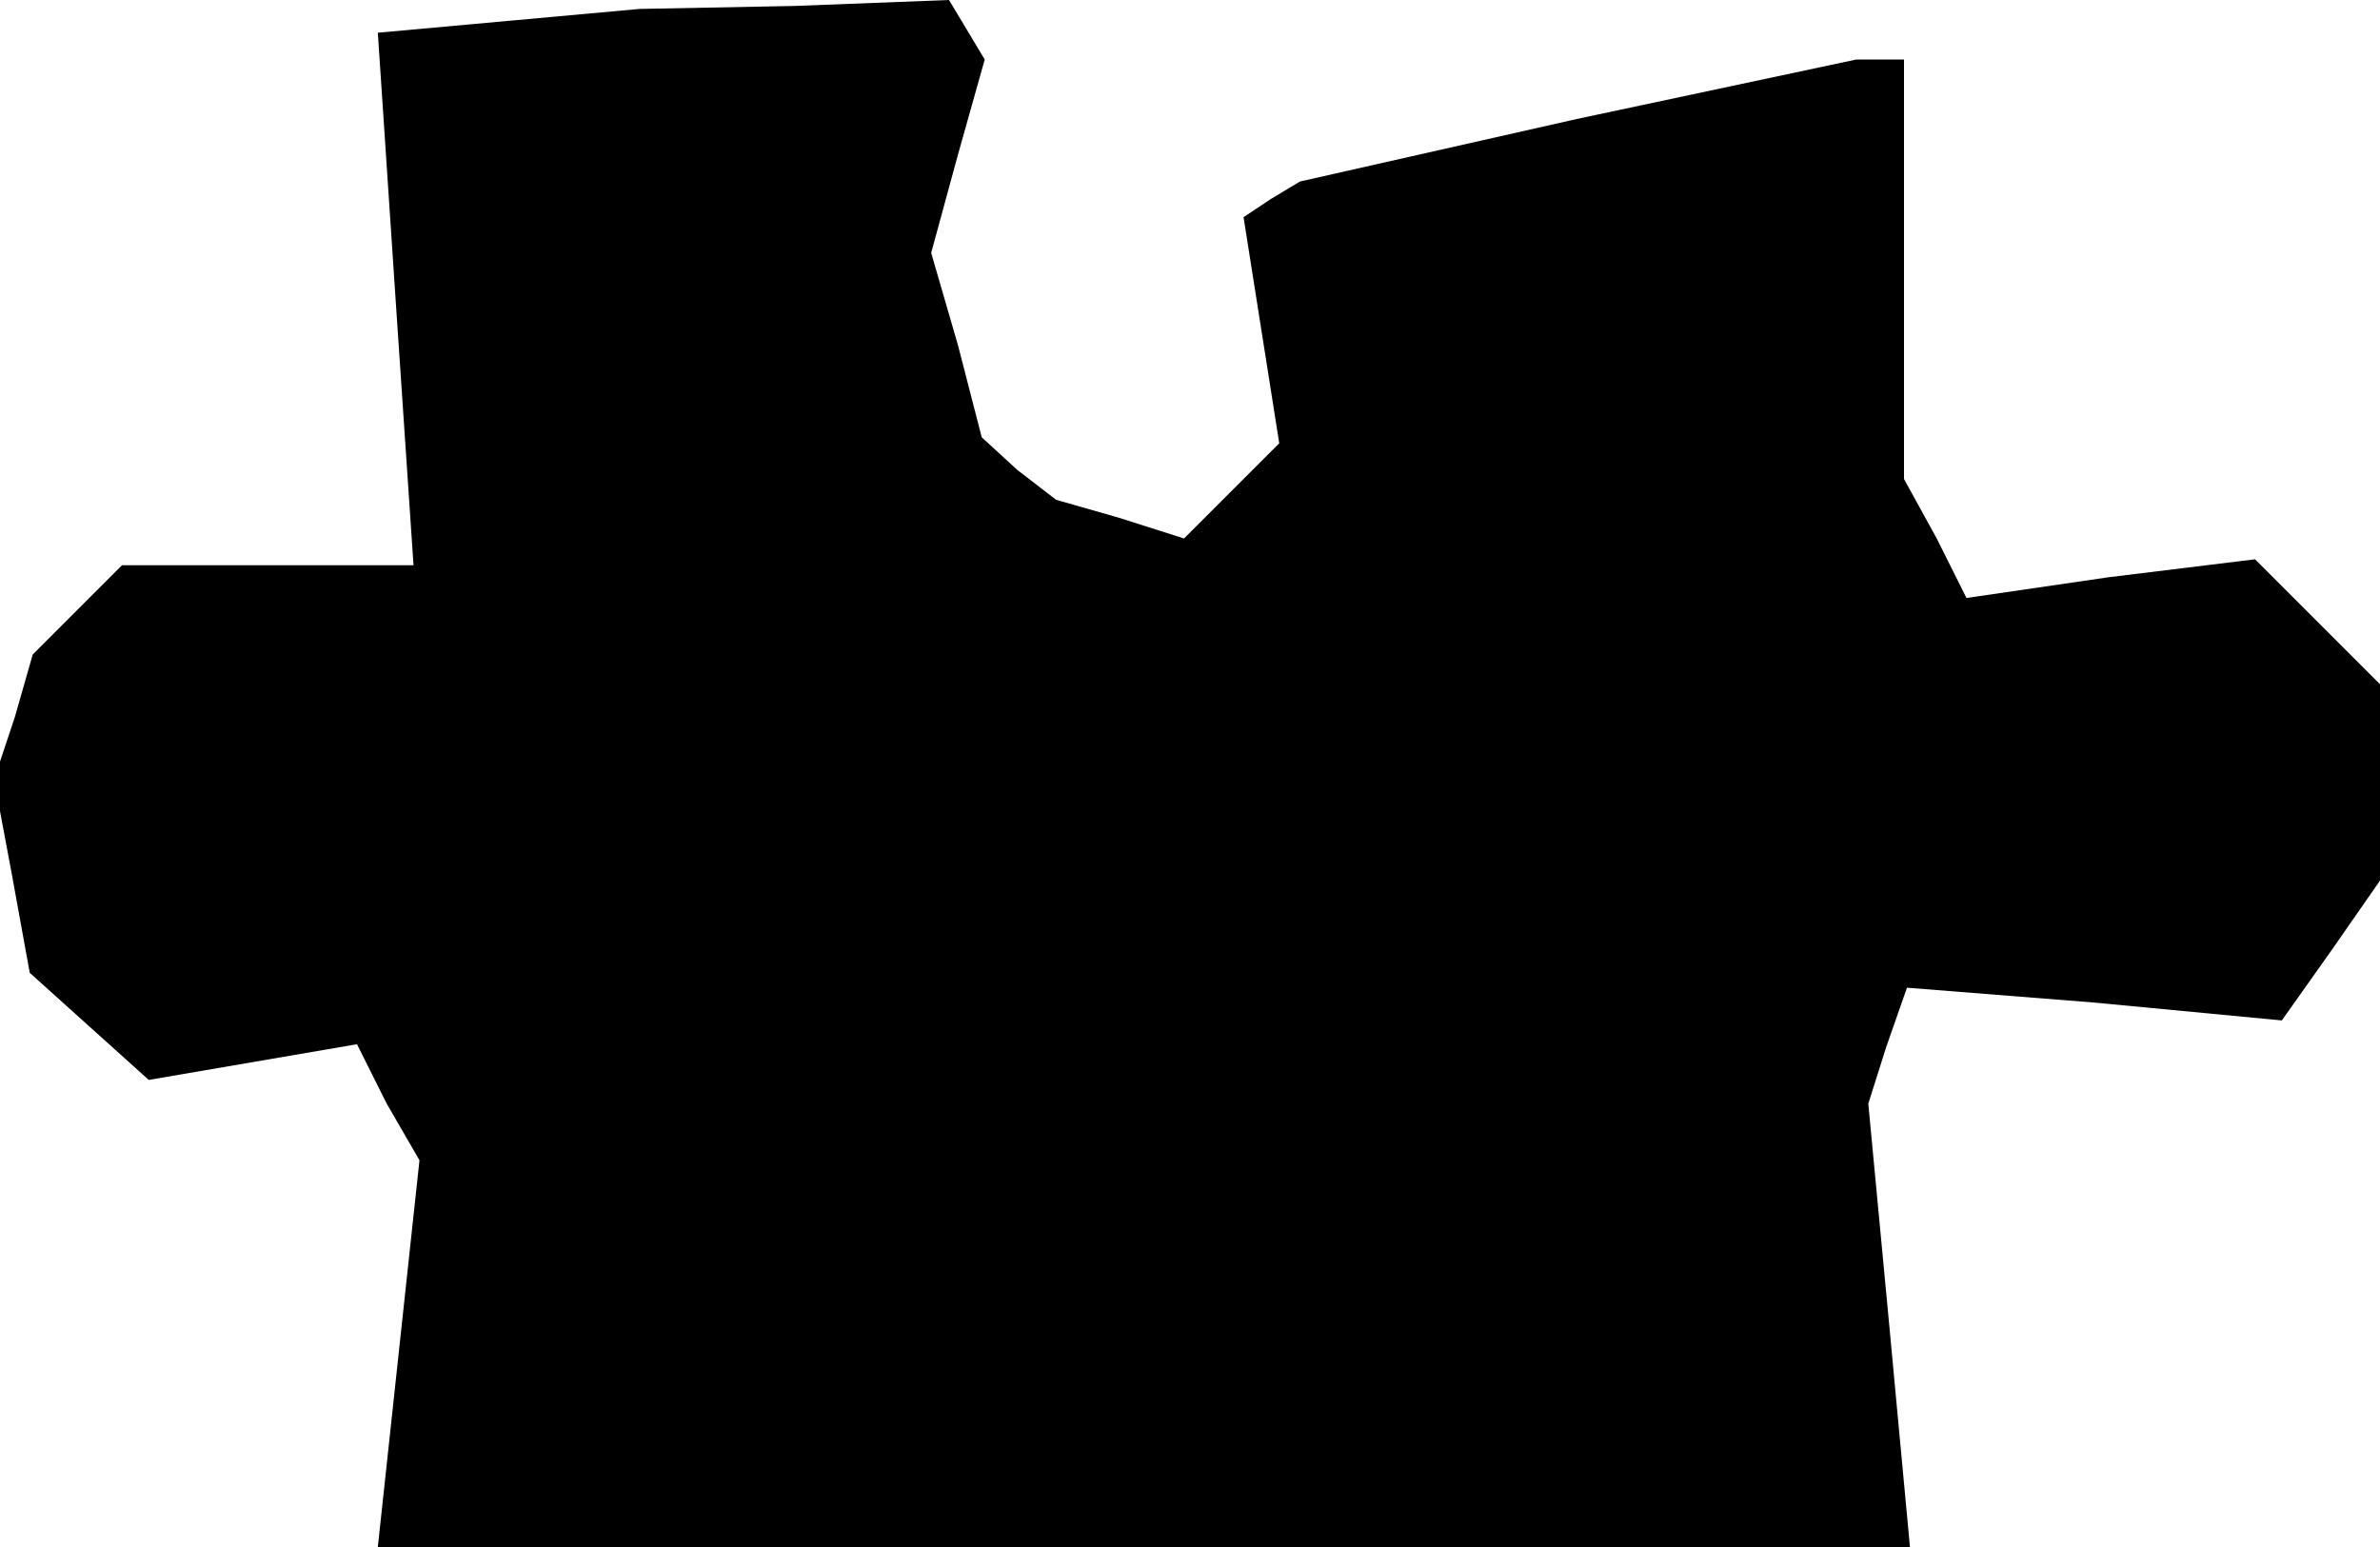 <?xml version="1.0" standalone="no"?>
<!DOCTYPE svg PUBLIC "-//W3C//DTD SVG 20010904//EN"
 "http://www.w3.org/TR/2001/REC-SVG-20010904/DTD/svg10.dtd">
<svg version="1.0" xmlns="http://www.w3.org/2000/svg"
 width="80pt" height="52pt" viewBox="0 0 80 52"
 preserveAspectRatio="xMidYMid meet">
<g transform="translate(0,52) scale(0.1,-0.1)"
fill="#000000" stroke="none">
<path d="M171 513 l-44 -4 6 -90 6 -89 -49 0 -49 0 -15 -15 -15 -15 -6 -21 -7
-21 6 -32 6 -33 20 -18 20 -18 35 6 35 6 10 -20 11 -19 -7 -65 -7 -65 258 0
257 0 -7 75 -7 74 6 19 7 20 63 -5 63 -6 17 24 16 23 0 33 0 33 -21 21 -21 21
-49 -6 -48 -7 -10 20 -11 20 0 70 0 71 -8 0 -8 0 -94 -20 -93 -21 -10 -6 -9
-6 6 -38 6 -38 -16 -16 -16 -16 -22 7 -21 6 -13 10 -12 11 -8 31 -9 31 9 33 9
32 -6 10 -6 10 -52 -2 -52 -1 -44 -4z"/>
</g>
</svg>
